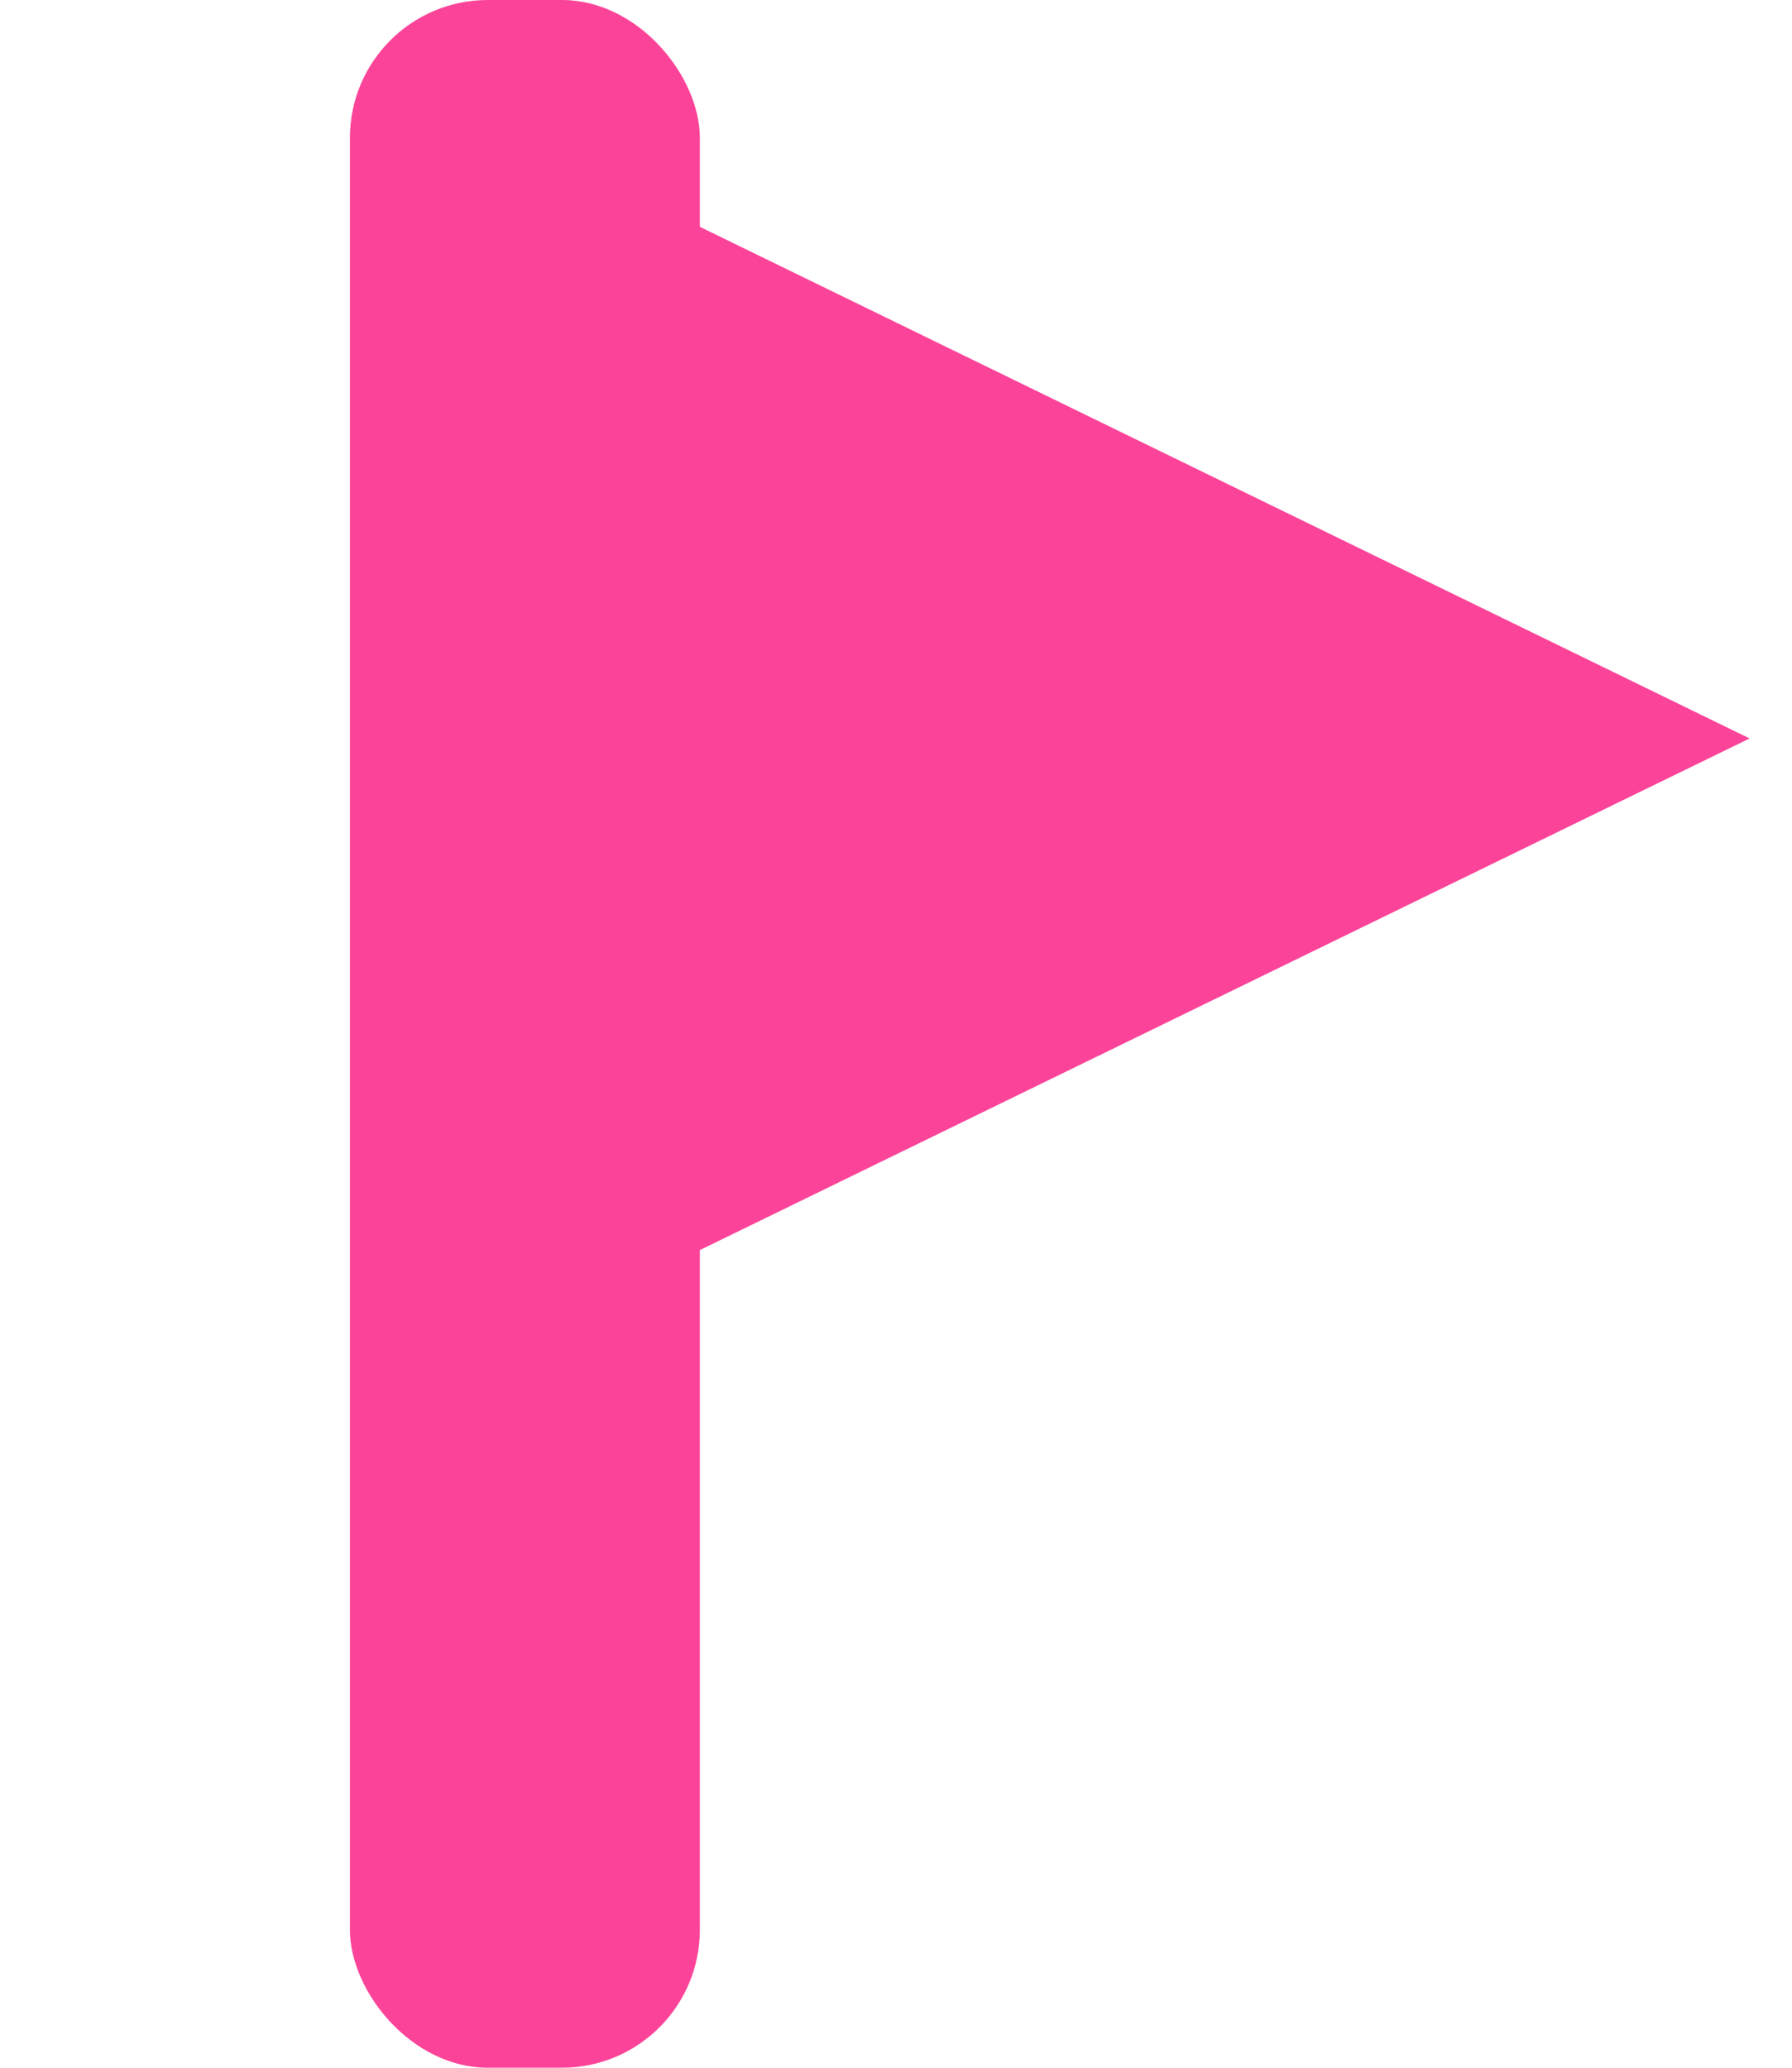 <svg width="26" height="30" viewBox="0 0 26 30" fill="none" xmlns="http://www.w3.org/2000/svg">
<rect x="5.077" width="5.077" height="30" rx="2" fill="#FB4499"/>
<path d="M25.385 10.714L6.346 19.993V1.435L25.385 10.714Z" fill="#FB4499"/>
</svg>
